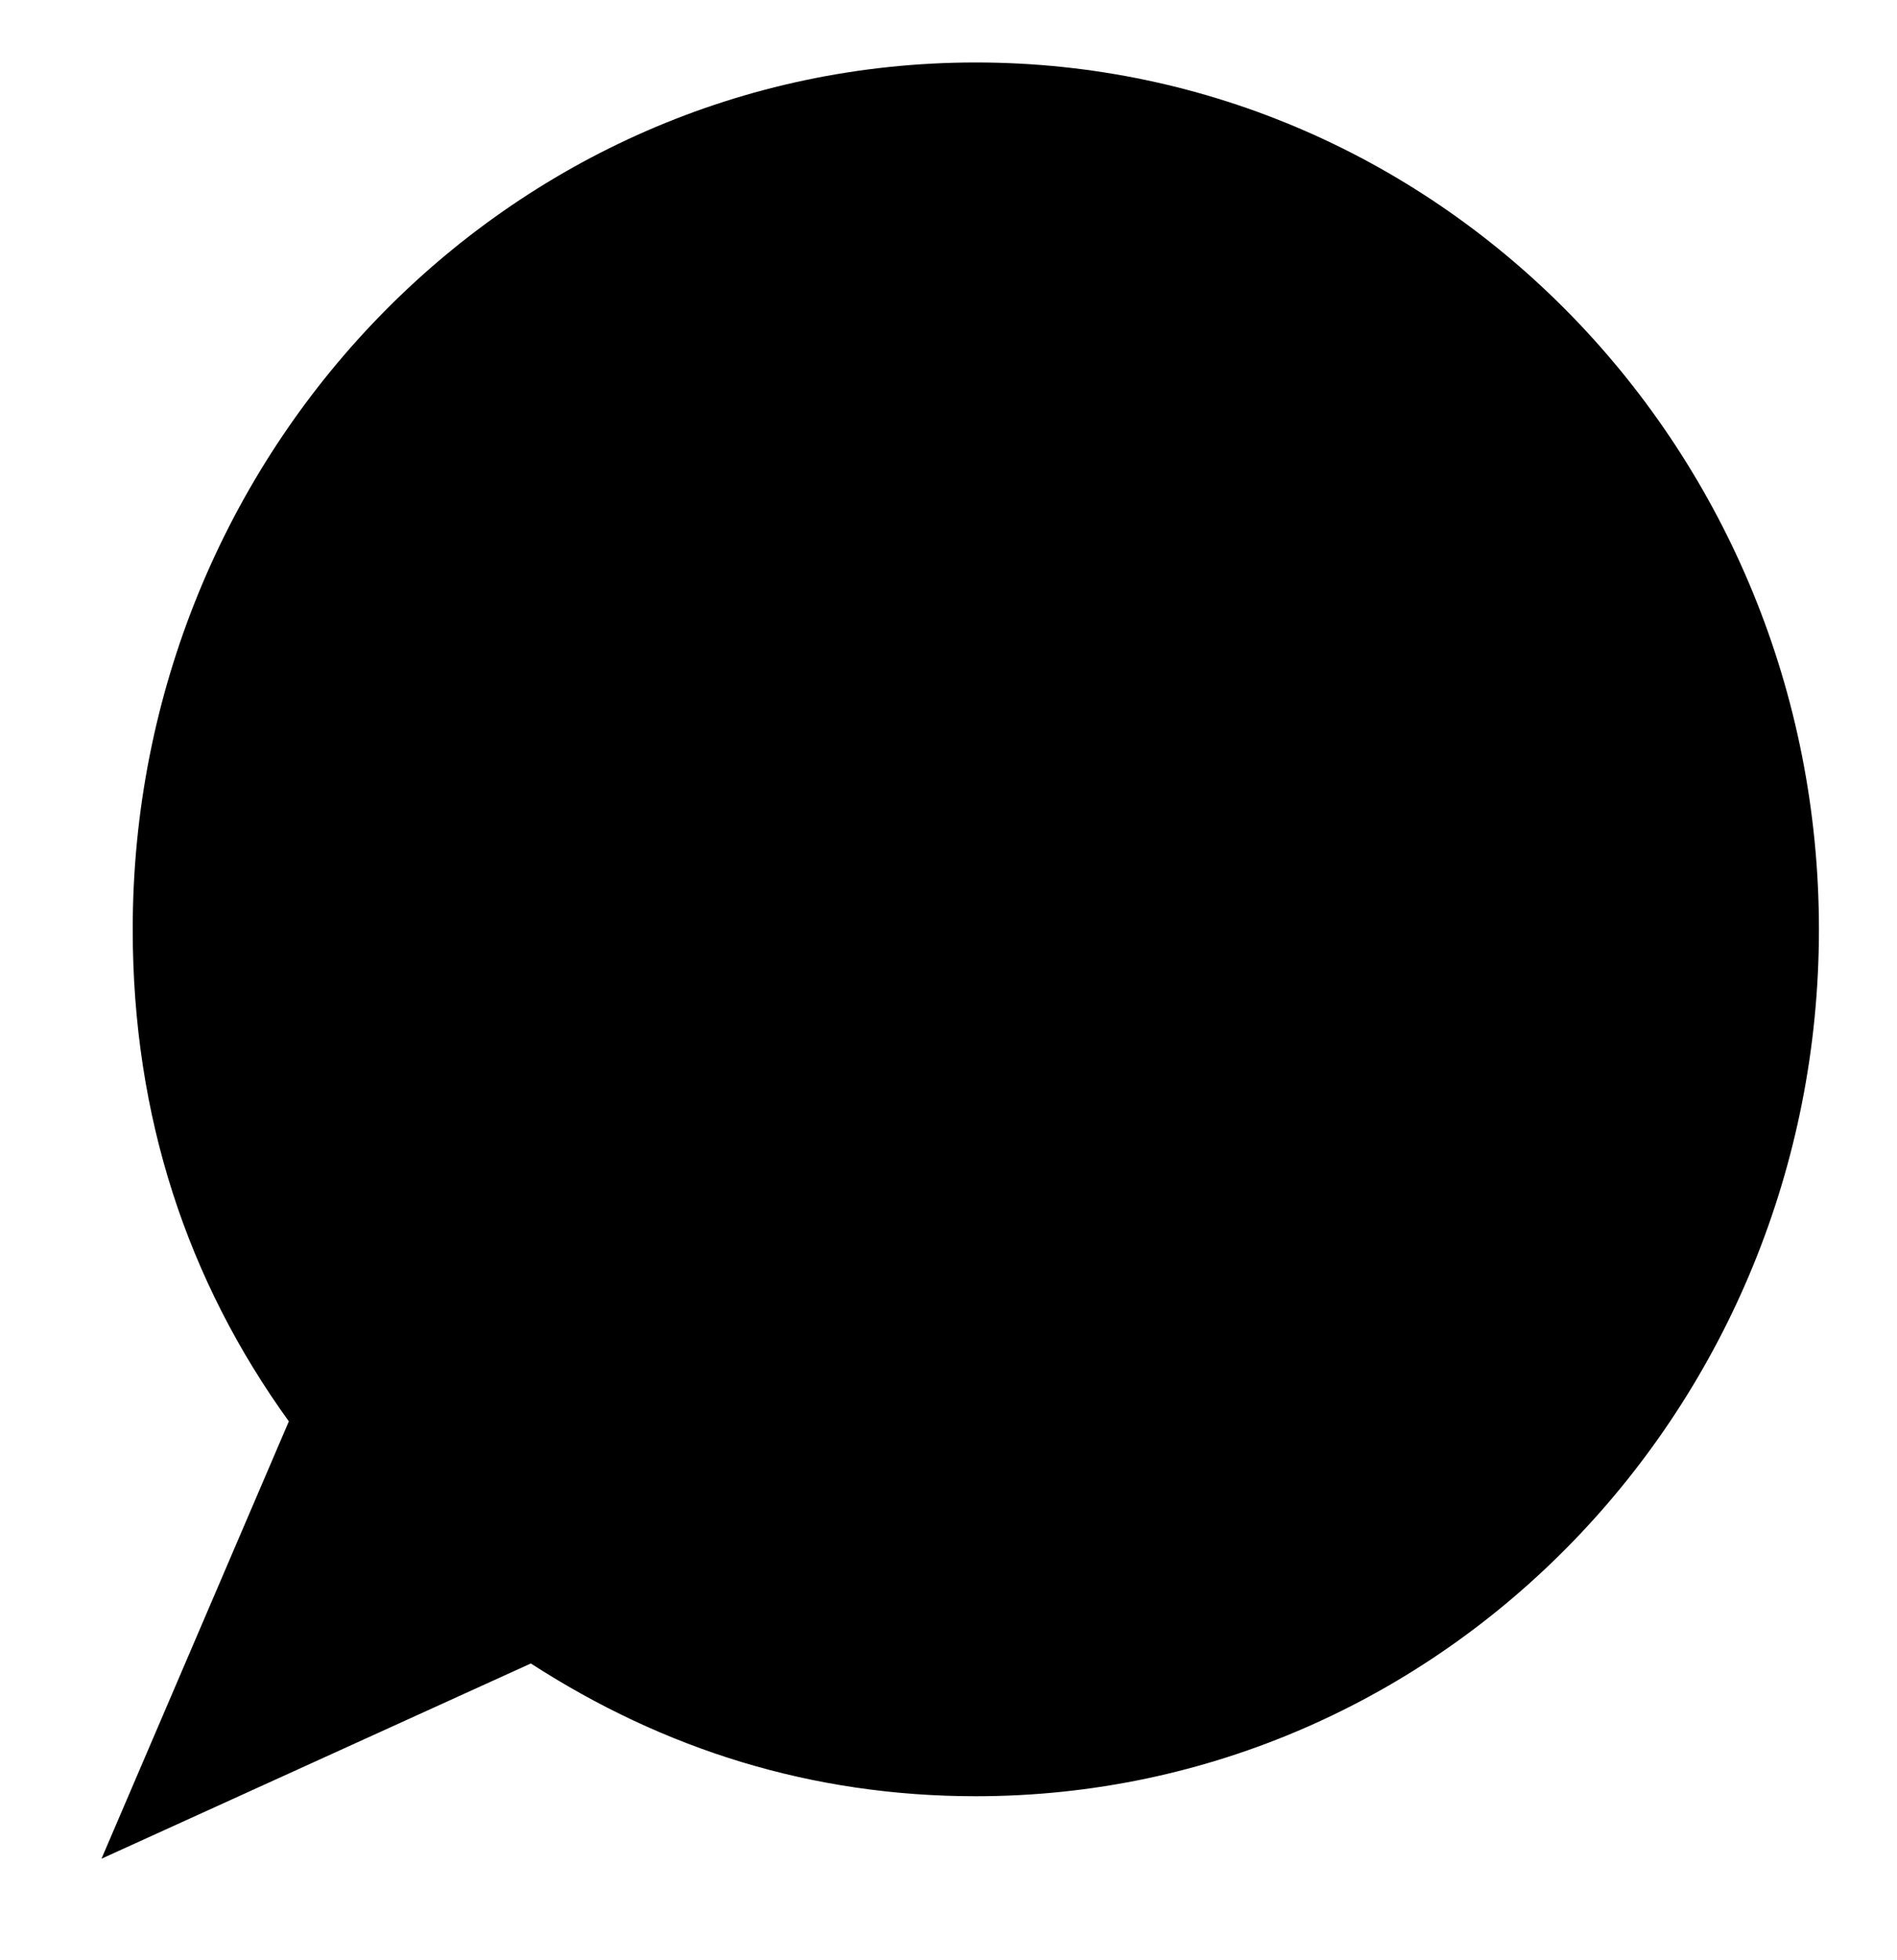 <svg version="1.1" id="Layer_1" xmlns="http://www.w3.org/2000/svg" xmlns:xlink="http://www.w3.org/1999/xlink" x="0px" y="0px" viewBox="0 0 24.3 25.1" style="enable-background:new 0 0 24.3 25.1;" xml:space="preserve">
	<style type="text/css">
		.st0 {
			stroke-miterlimit: 10;
		}
	</style>
	<path class="st0" d="M12.5,0.8c-6,0-10.8,5-10.8,11.1c0,2.4,0.7,4.5,2,6.3l-2.4,5.6l5.5-2.5c1.7,1.1,3.6,1.7,5.7,1.7
	c6,0,10.8-5,10.8-11.1S18.5,0.8,12.5,0.8z"/>
</svg>
